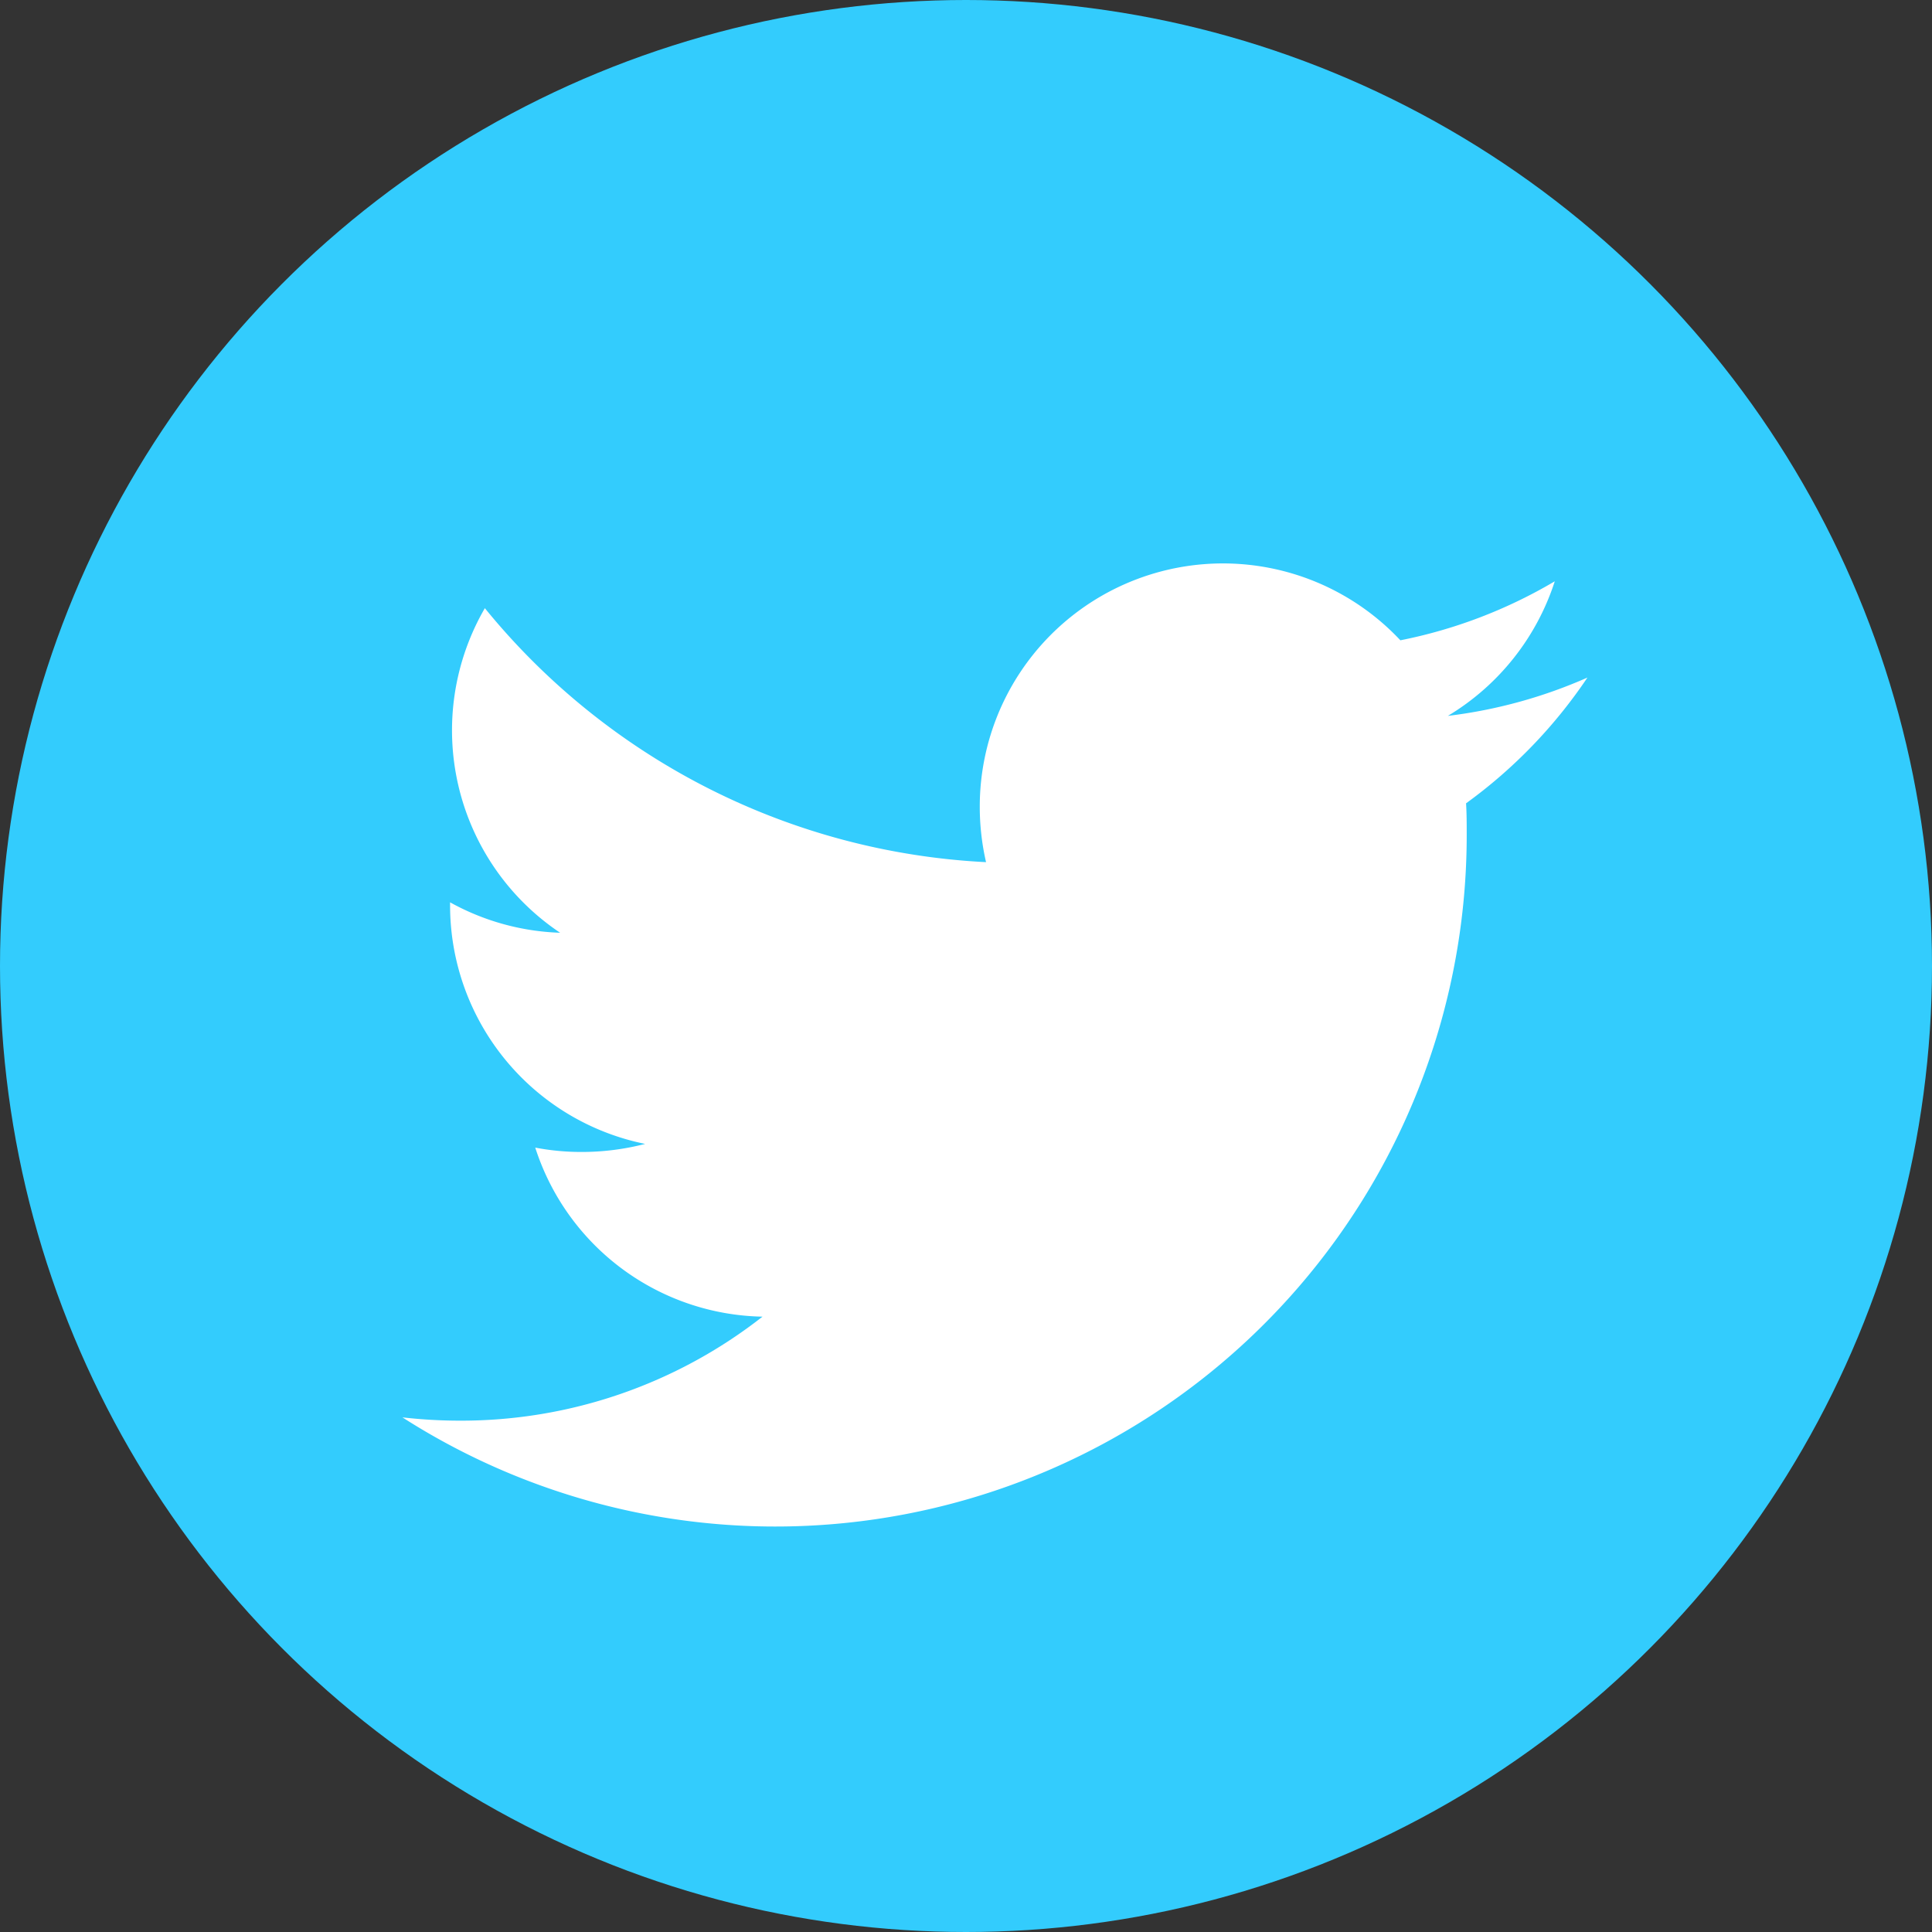 <svg xmlns="http://www.w3.org/2000/svg" width="24" height="24" viewBox="0 0 24 24">
  <rect x="0" y="0" width="24" height="24" fill="#333333" stroke="none"/>
  <g id="그룹_1621" data-name="그룹 1621" transform="translate(-65 -1815)">
    <circle id="타원_582" data-name="타원 582" cx="12" cy="12" r="12" transform="translate(65 1815)" fill="#33ccfd"/>
    <path id="패스_1909" data-name="패스 1909" d="M407.716,145.723a6.094,6.094,0,0,1-1.736.477,3.039,3.039,0,0,0,1.328-1.672,6.091,6.091,0,0,1-1.918.733,3.021,3.021,0,0,0-5.225,2.066,3.072,3.072,0,0,0,.078.69,8.583,8.583,0,0,1-6.226-3.155,3.026,3.026,0,0,0,.935,4.032,3.022,3.022,0,0,1-1.367-.378v.039a3.025,3.025,0,0,0,2.423,2.962,3.134,3.134,0,0,1-.795.1,3.021,3.021,0,0,1-.57-.054,3.025,3.025,0,0,0,2.823,2.1,6.067,6.067,0,0,1-3.753,1.292,6.258,6.258,0,0,1-.72-.041,8.589,8.589,0,0,0,13.221-7.238c0-.129,0-.261-.008-.39a6.18,6.18,0,0,0,1.509-1.564" transform="translate(-322.994 1677.693)" fill="#fff"/>
  </g>
</svg>
